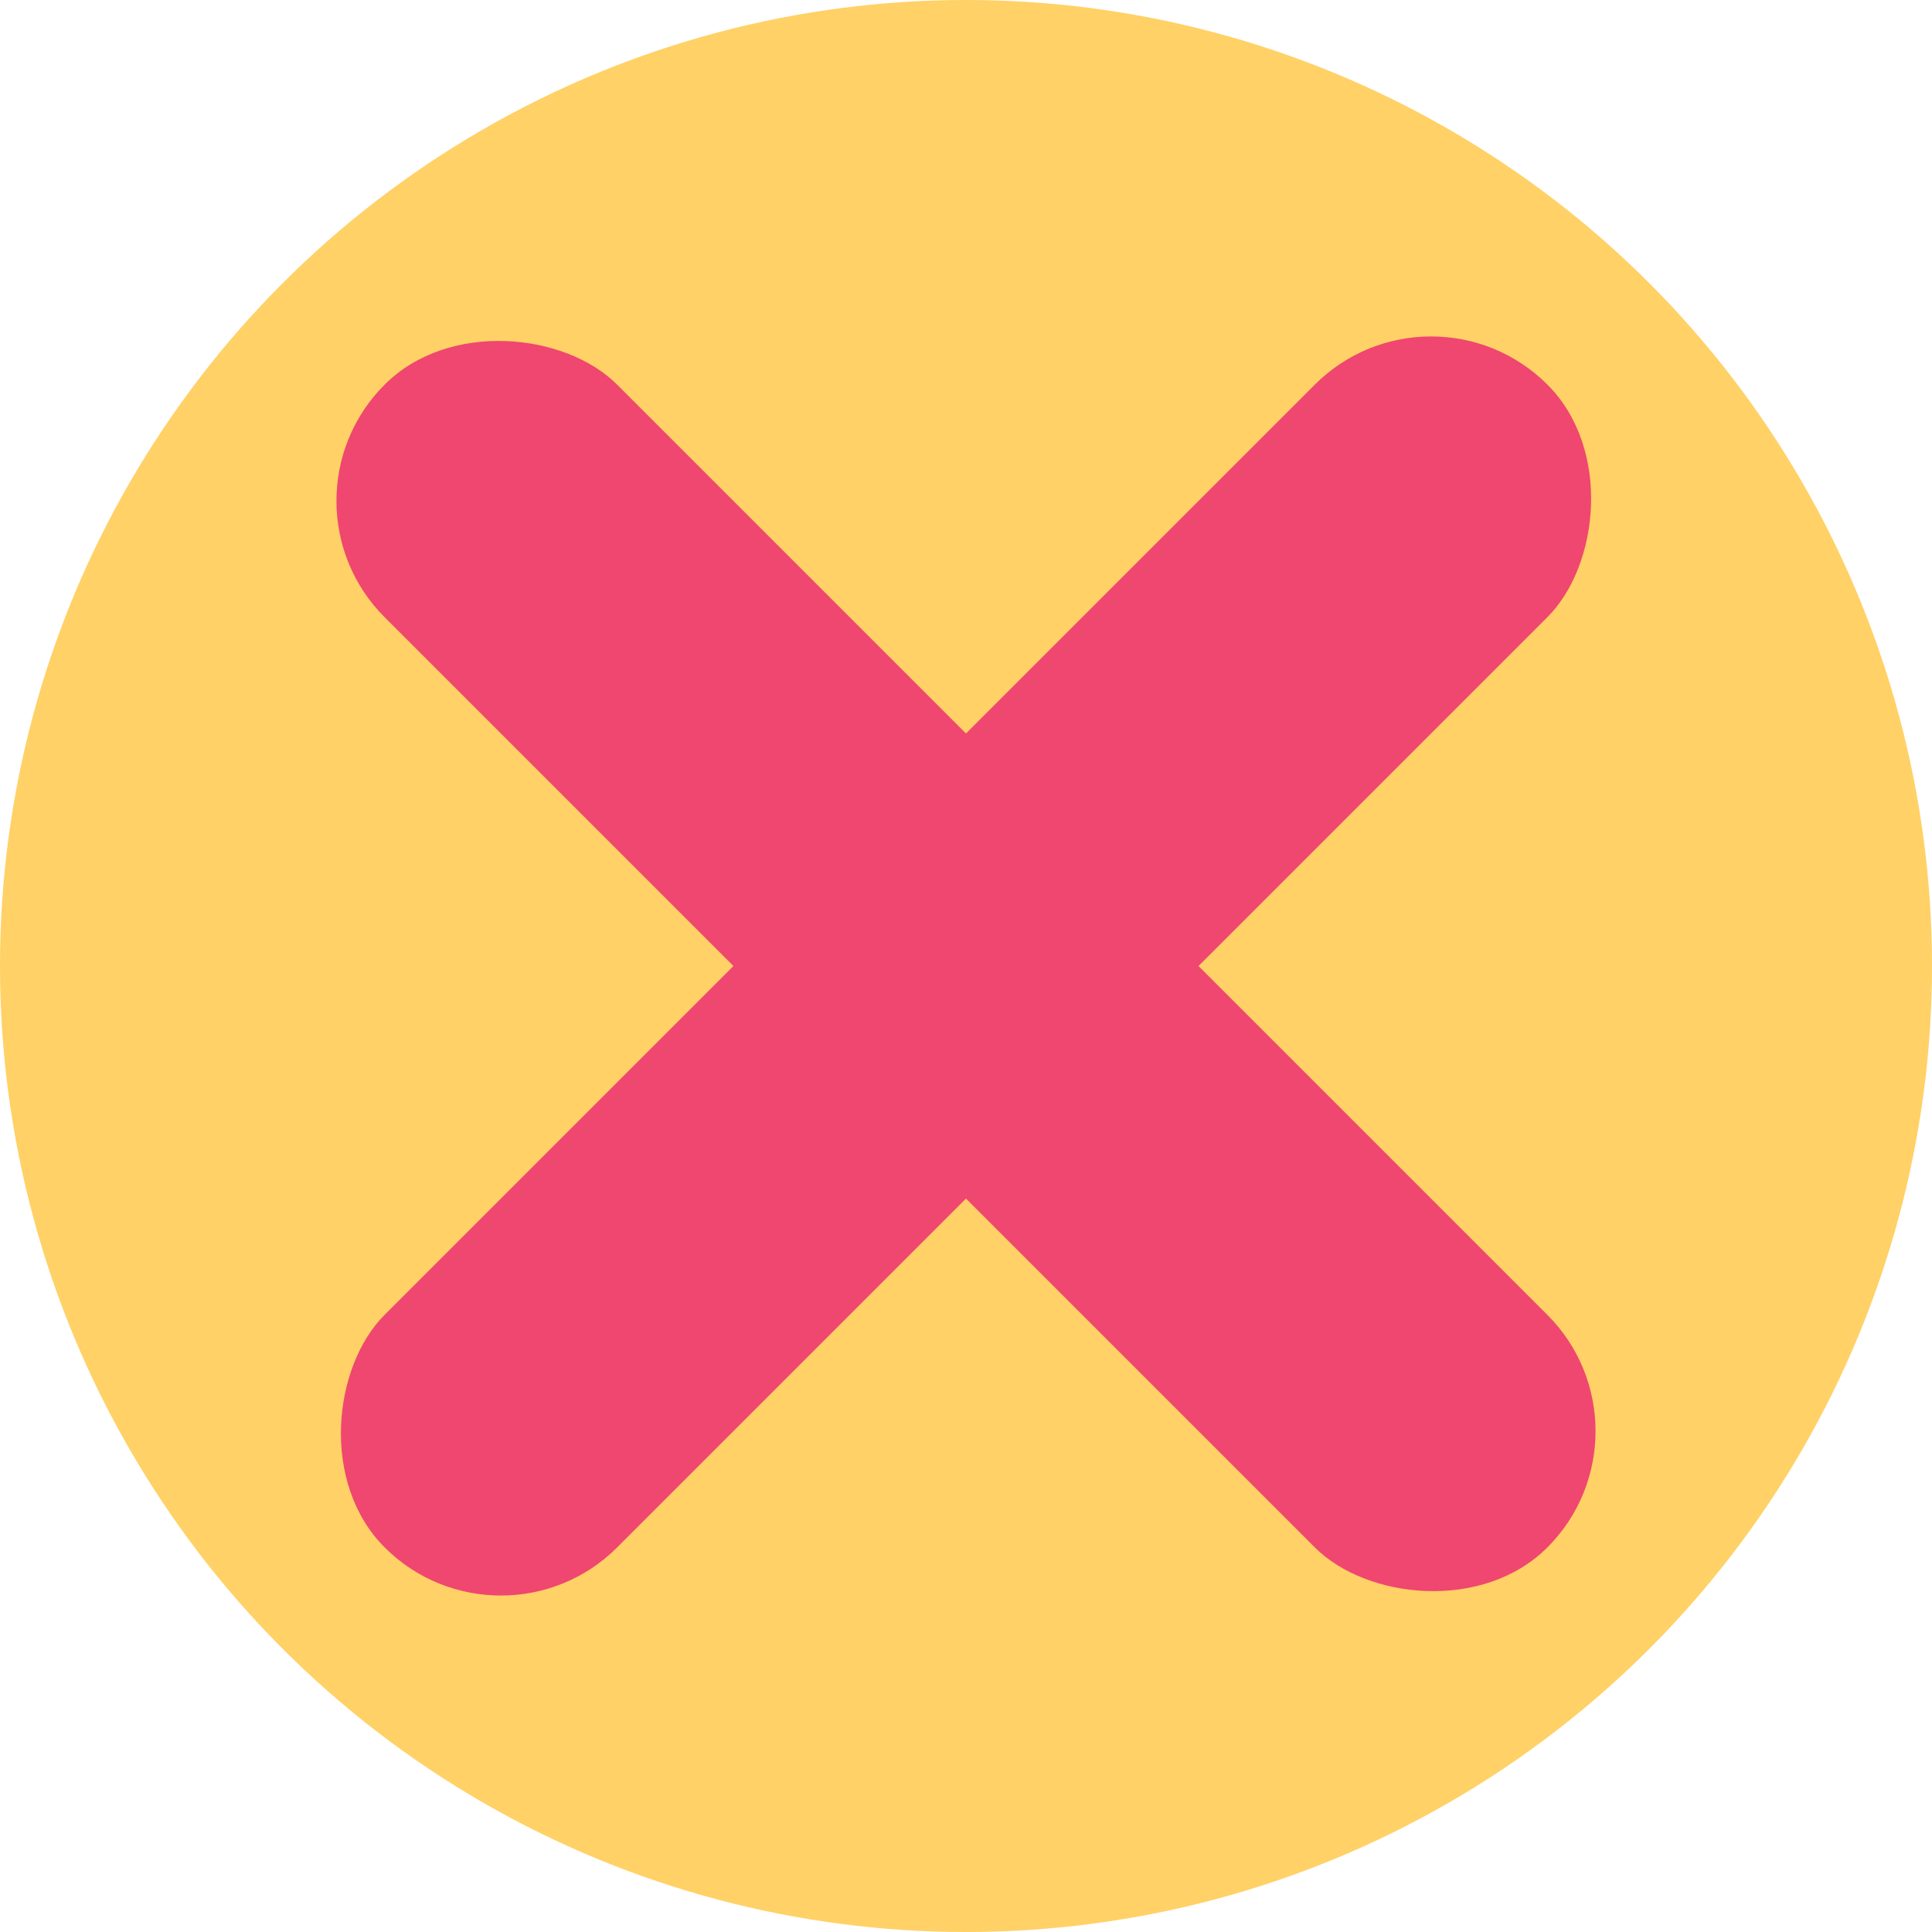 <svg width="36" height="36" viewBox="0 0 36 36" fill="none" xmlns="http://www.w3.org/2000/svg">
<circle cx="18" cy="18" r="18" fill="#FFD166"/>
<rect x="26.667" y="5" width="6.128" height="30.641" rx="3.064" transform="rotate(45 26.667 5)" fill="#EF476F"/>
<rect x="5" y="9.334" width="6.128" height="30.641" rx="3.064" transform="rotate(-45 5 9.334)" fill="#EF476F"/>
</svg>
